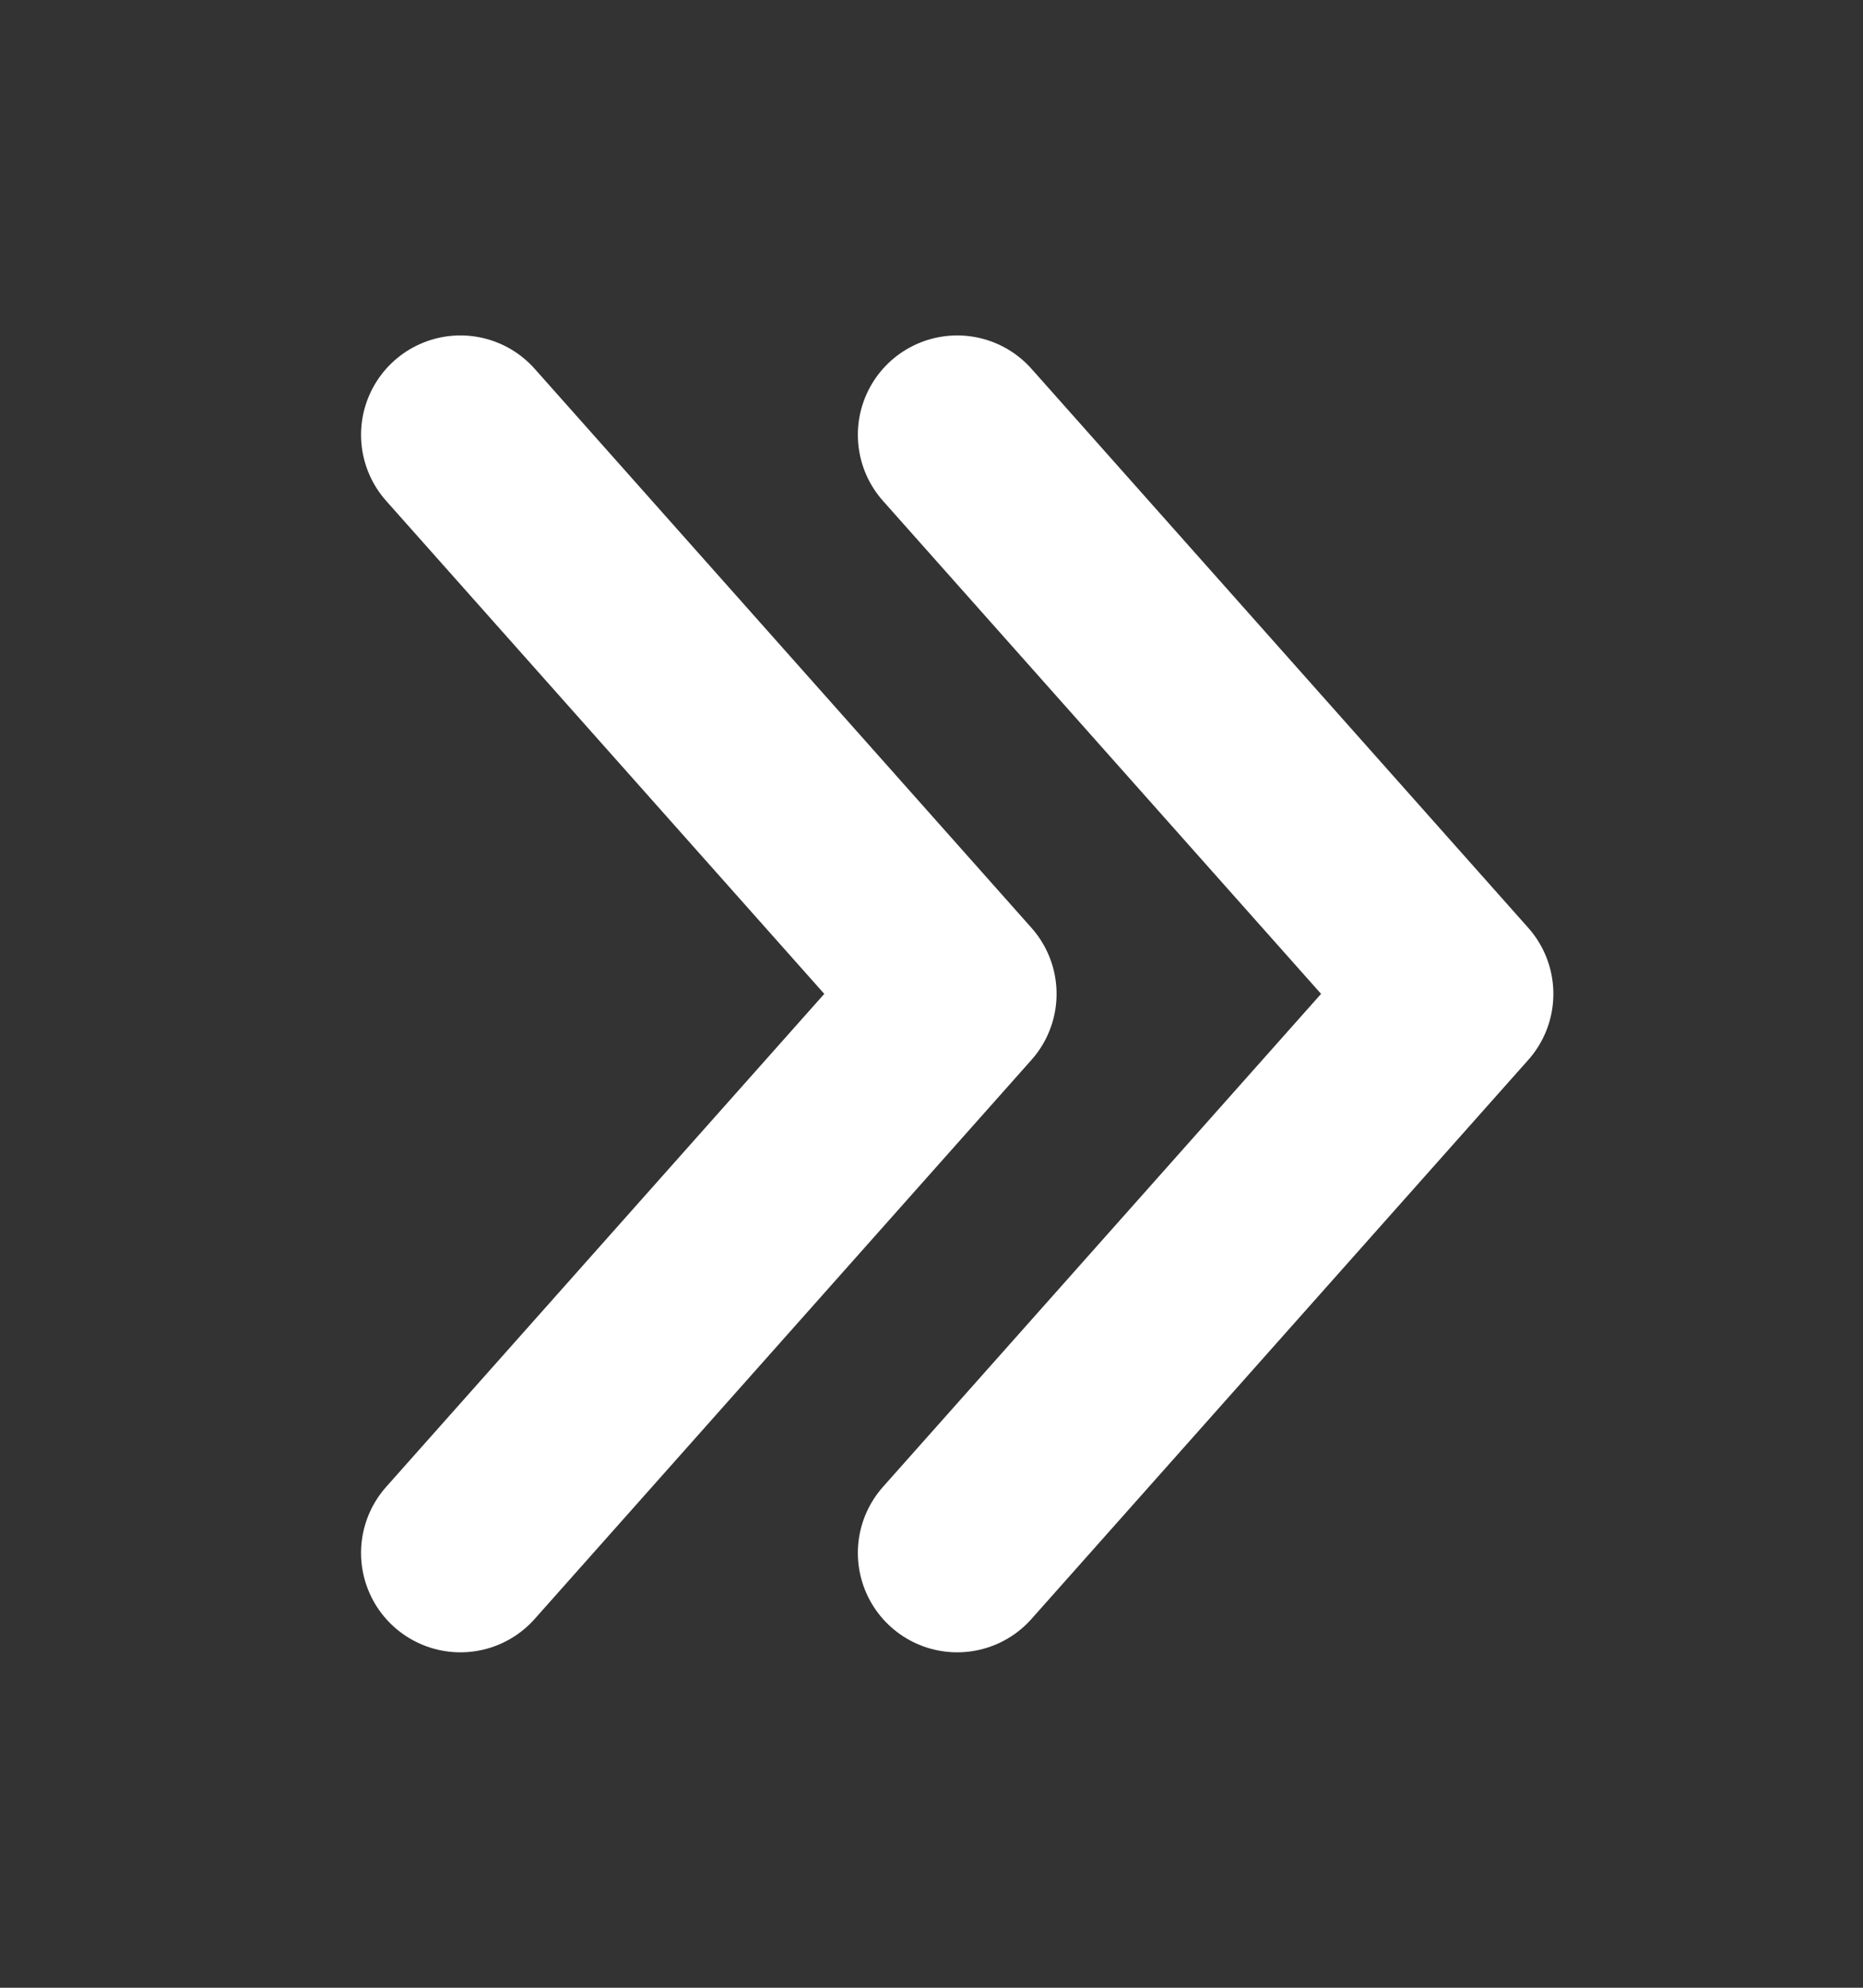 <?xml version="1.0" encoding="UTF-8" standalone="no"?><svg width='15' height='16' viewBox='0 0 15 16' fill='none' xmlns='http://www.w3.org/2000/svg'>
<rect x="0" y="0" width="15" height="16" fill="#333333" stroke="none"/>
<path d='M3.707 12.5L7.707 8L3.707 3.5' stroke='white' stroke-width='1.6' stroke-miterlimit='10' stroke-linecap='round' stroke-linejoin='round'/>
<path d='M7.707 12.5L11.707 8L7.707 3.5' stroke='white' stroke-width='1.6' stroke-miterlimit='10' stroke-linecap='round' stroke-linejoin='round'/>
</svg>
